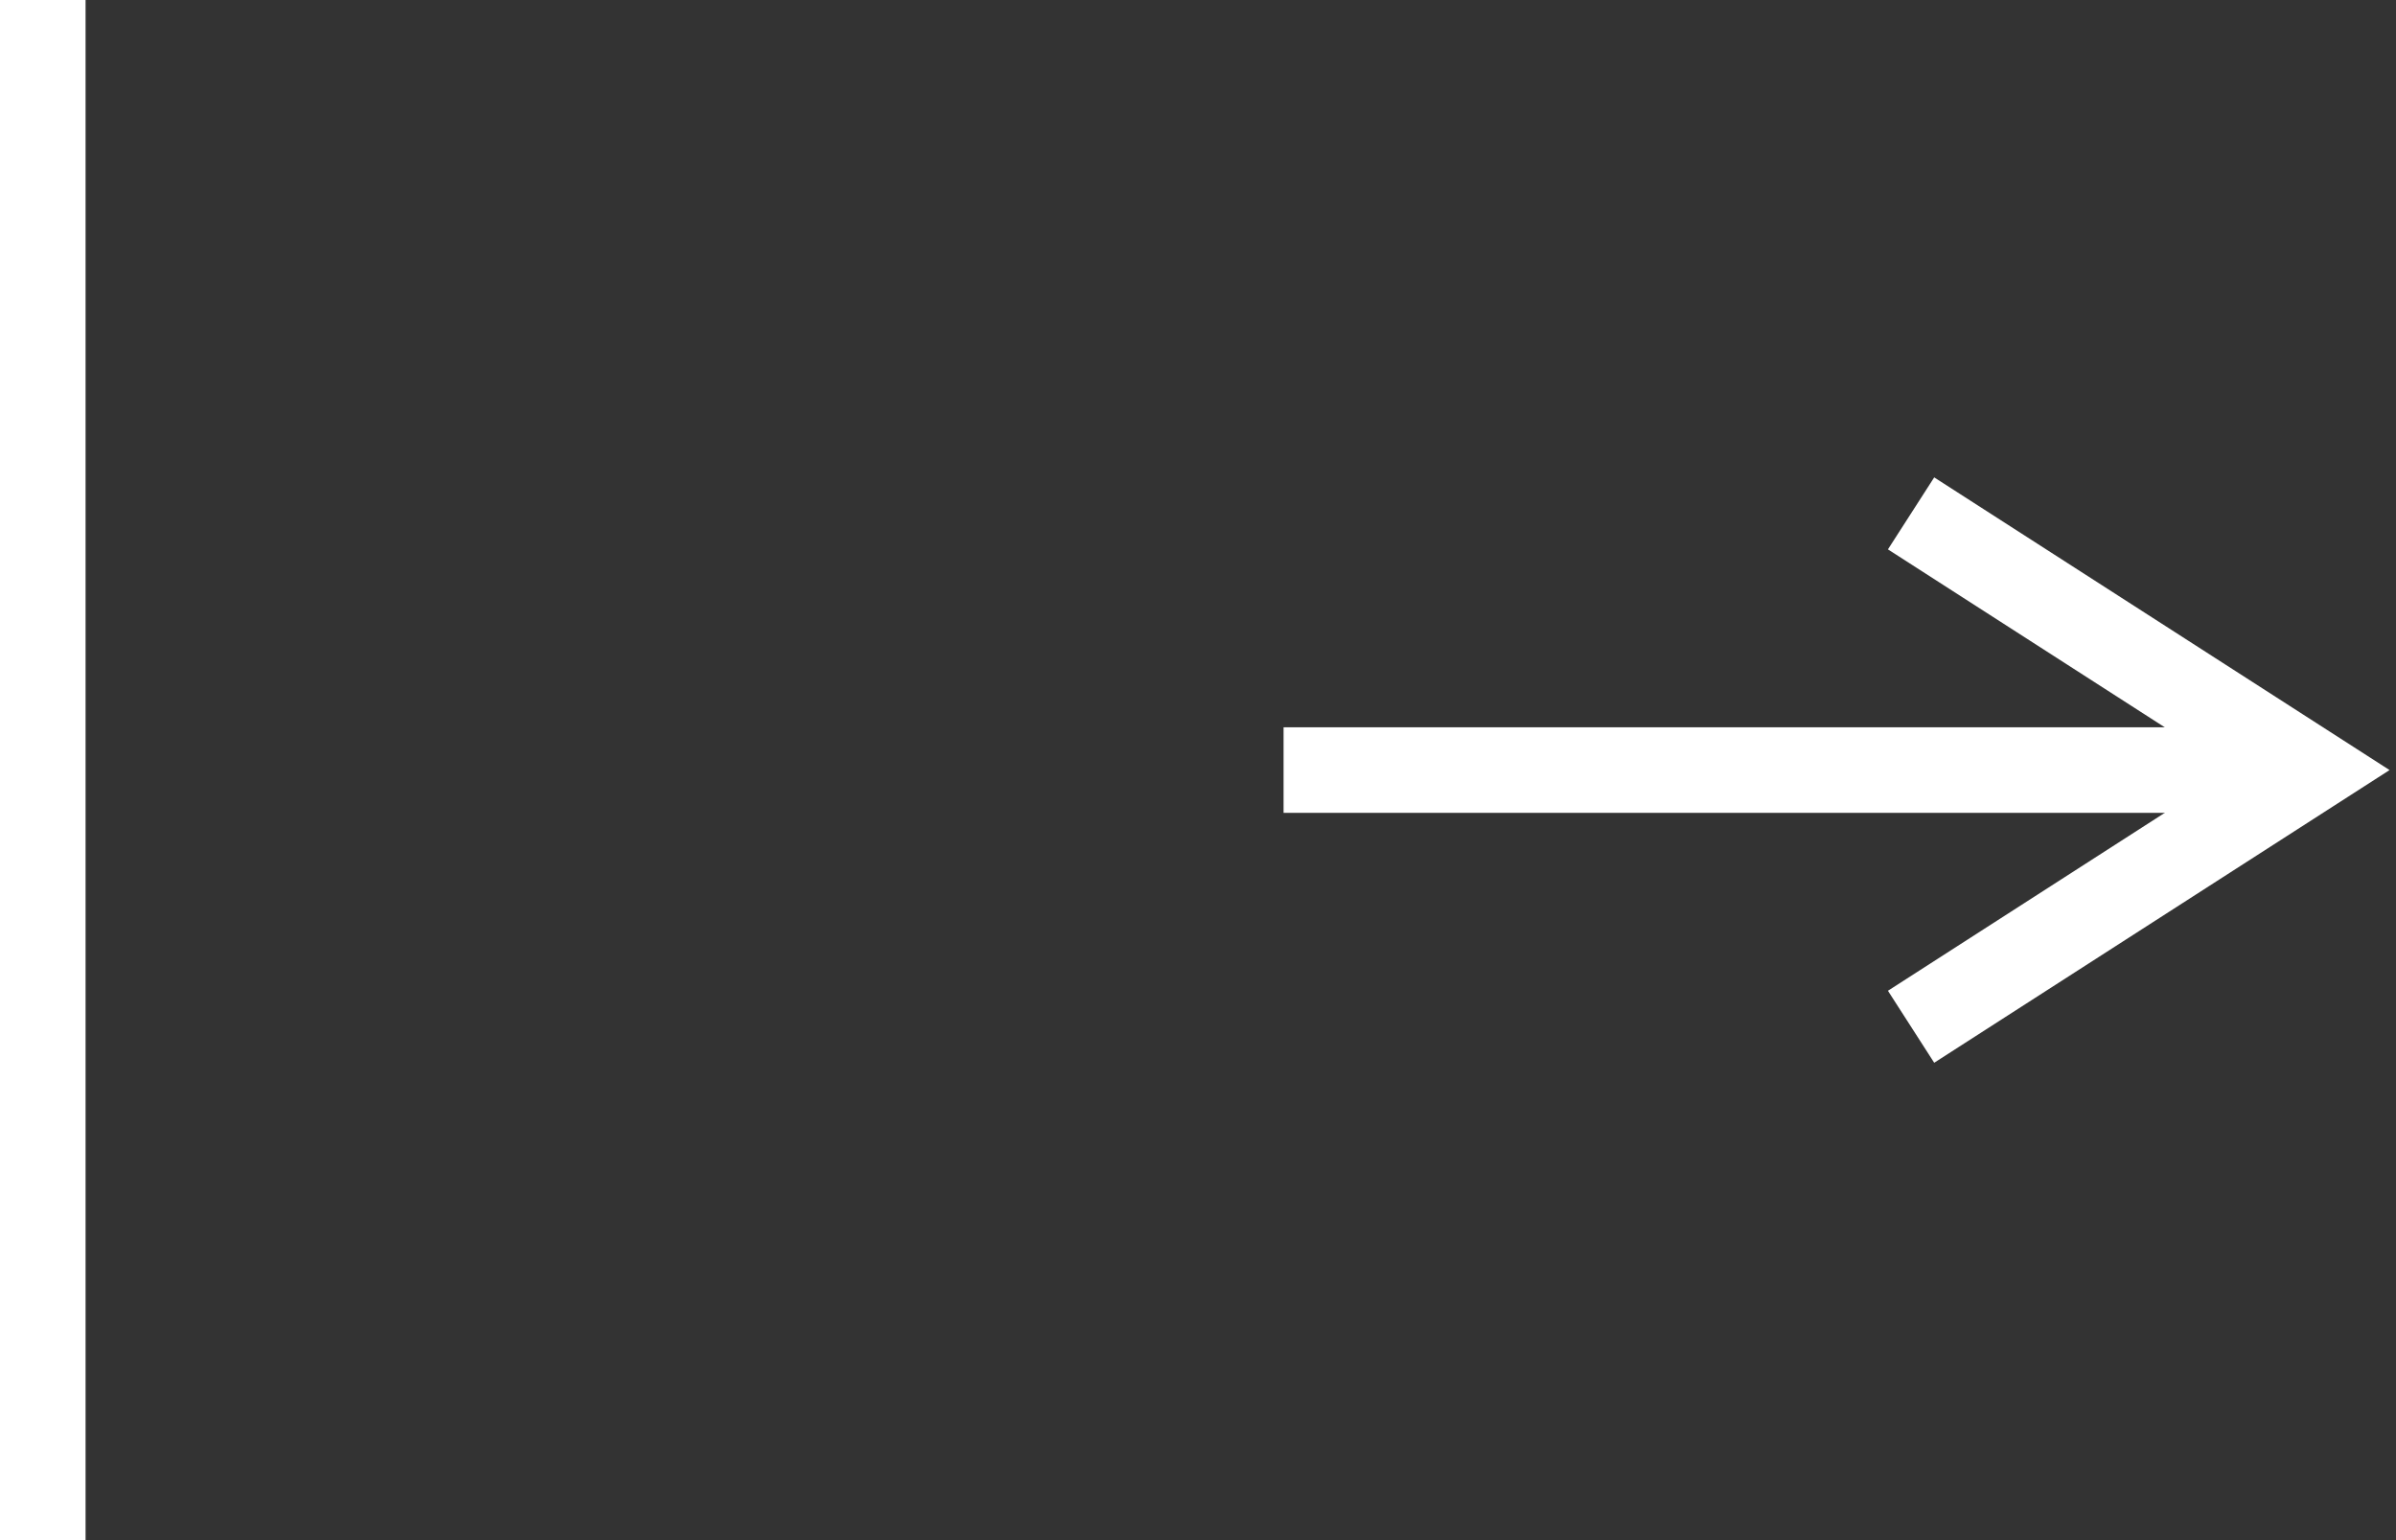 <svg width="28" height="18" viewBox="0 0 28 18" fill="none" xmlns="http://www.w3.org/2000/svg">
<rect x="0" y="0" width="28" height="18" fill="#333333" stroke="none"/>
<rect width="1" height="18" fill="white"/>
<path d="M15 9L27 9" stroke="white"/>
<path d="M22.333 6L27 9L22.333 12" stroke="white"/>
</svg>
